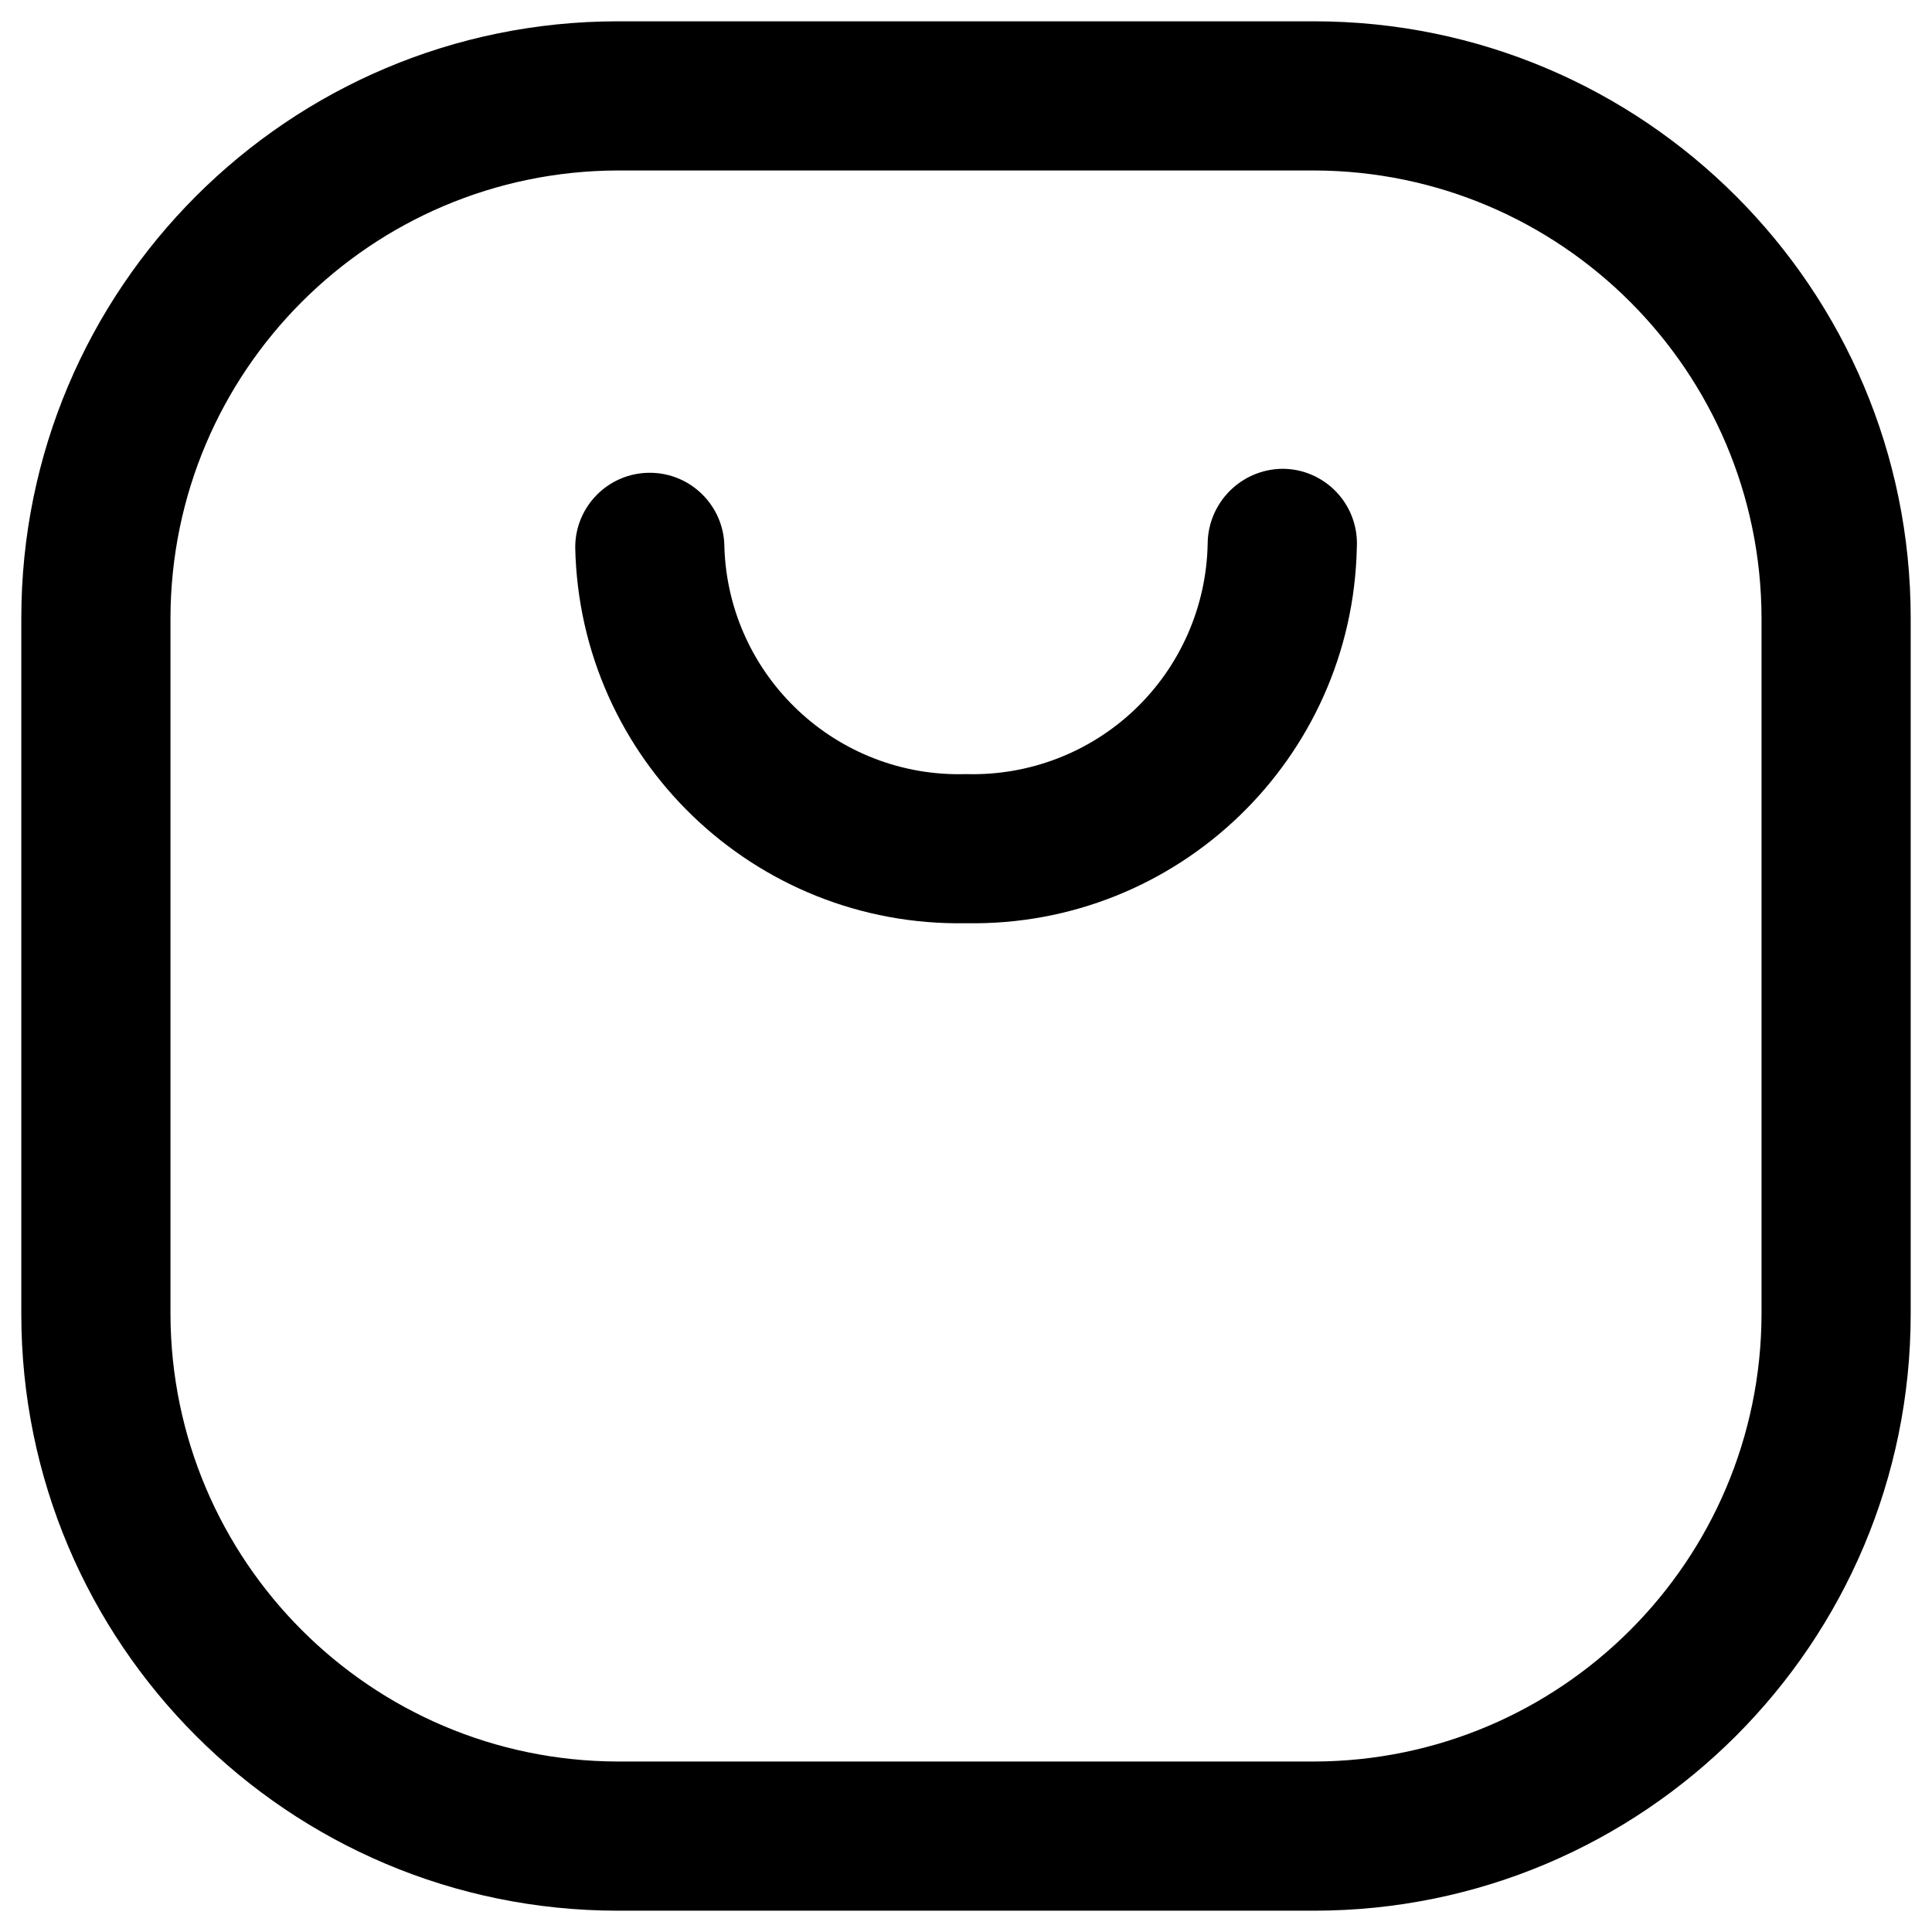 <svg width="34" height="34" viewBox="0 0 34 34" fill="none" xmlns="http://www.w3.org/2000/svg">
<path fill-rule="evenodd" clip-rule="evenodd" d="M10.875 0.375H23.125C28.924 0.375 33.625 5.076 33.625 10.875V23.125C33.625 28.924 28.924 33.625 23.125 33.625H10.875C5.076 33.625 0.375 28.924 0.375 23.125V10.875C0.375 5.076 5.076 0.375 10.875 0.375ZM23.125 31C27.47 30.99 30.99 27.47 31 23.125V10.875C30.99 6.53 27.47 3.01 23.125 3H10.875C6.53 3.01 3.01 6.53 3 10.875V23.125C3.01 27.47 6.53 30.99 10.875 31H23.125Z" fill="black"/>
<path d="M22.565 8.25C21.844 8.259 21.262 8.842 21.253 9.562C21.234 10.667 20.774 11.719 19.975 12.482C19.176 13.245 18.104 13.655 17 13.623C14.725 13.691 12.824 11.907 12.748 9.633C12.748 8.908 12.16 8.32 11.435 8.32C10.71 8.32 10.123 8.908 10.123 9.633C10.199 13.357 13.276 16.316 17 16.247C20.724 16.316 23.801 13.357 23.878 9.633C23.897 9.272 23.767 8.92 23.519 8.659C23.27 8.397 22.926 8.249 22.565 8.25Z" fill="black"/>
</svg>
